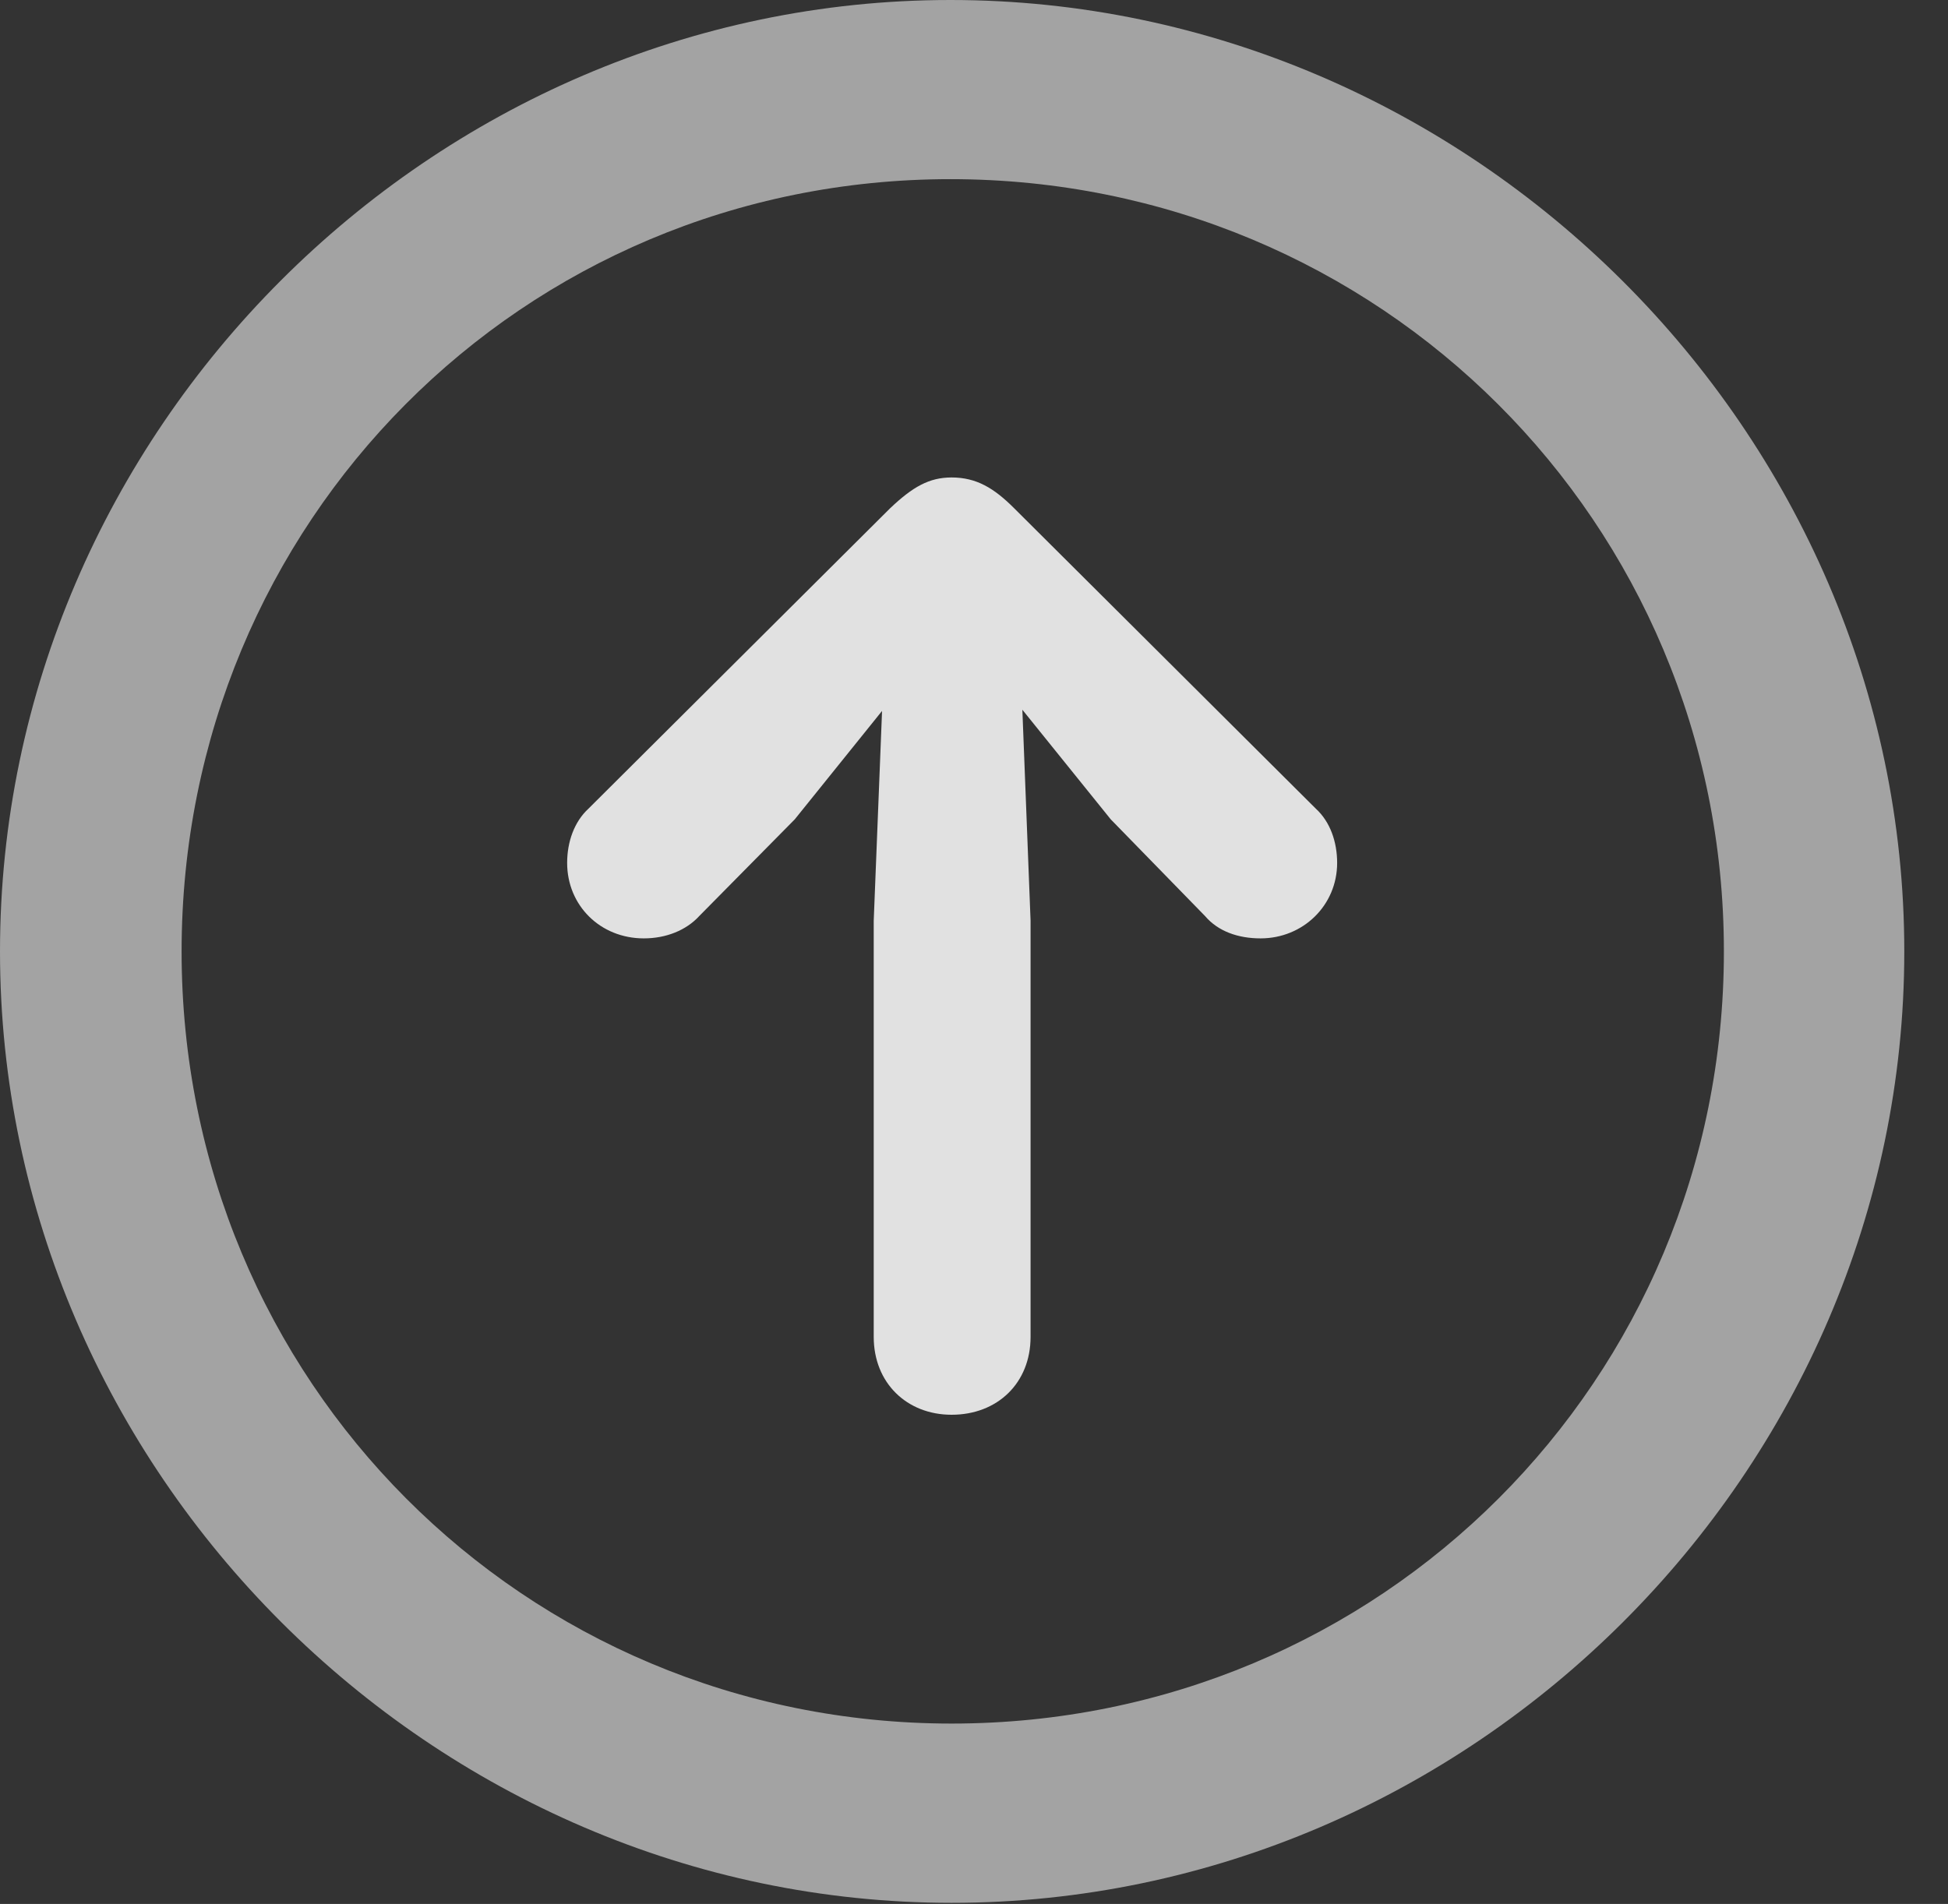 <?xml version="1.0" encoding="UTF-8"?>
<!--Generator: Apple Native CoreSVG 232.5-->
<!DOCTYPE svg
PUBLIC "-//W3C//DTD SVG 1.1//EN"
       "http://www.w3.org/Graphics/SVG/1.1/DTD/svg11.dtd">
<svg version="1.1" xmlns="http://www.w3.org/2000/svg" xmlns:xlink="http://www.w3.org/1999/xlink" width="16.133" height="15.771">
 <rect width="100%" height="100%" fill="#333333" stroke="none"/>
 <g>
  <rect height="15.771" opacity="0" width="16.133" x="0" y="0"/>
  <path d="M7.881 15.762C12.188 15.762 15.771 12.188 15.771 7.881C15.771 3.574 12.178 0 7.871 0C3.574 0 0 3.574 0 7.881C0 12.188 3.584 15.762 7.881 15.762ZM7.881 14.277C4.336 14.277 1.504 11.435 1.504 7.881C1.504 4.326 4.326 1.484 7.871 1.484C11.426 1.484 14.277 4.326 14.277 7.881C14.277 11.435 11.435 14.277 7.881 14.277Z" fill="#ffffff" fill-opacity="0.55"/>
  <path d="M7.881 11.719C8.262 11.719 8.535 11.455 8.535 11.074L8.535 7.627L8.467 5.879L9.199 6.787L9.98 7.588C10.088 7.715 10.254 7.773 10.44 7.773C10.791 7.773 11.074 7.5 11.074 7.148C11.074 6.973 11.016 6.807 10.898 6.699L8.398 4.209C8.232 4.043 8.086 3.955 7.881 3.955C7.695 3.955 7.559 4.033 7.373 4.209L4.873 6.699C4.756 6.807 4.697 6.973 4.697 7.148C4.697 7.5 4.971 7.773 5.332 7.773C5.518 7.773 5.684 7.705 5.791 7.588L6.582 6.787L7.305 5.889L7.236 7.627L7.236 11.074C7.236 11.455 7.51 11.719 7.881 11.719Z" fill="#ffffff" fill-opacity="0.85"/>
 </g>
</svg>
